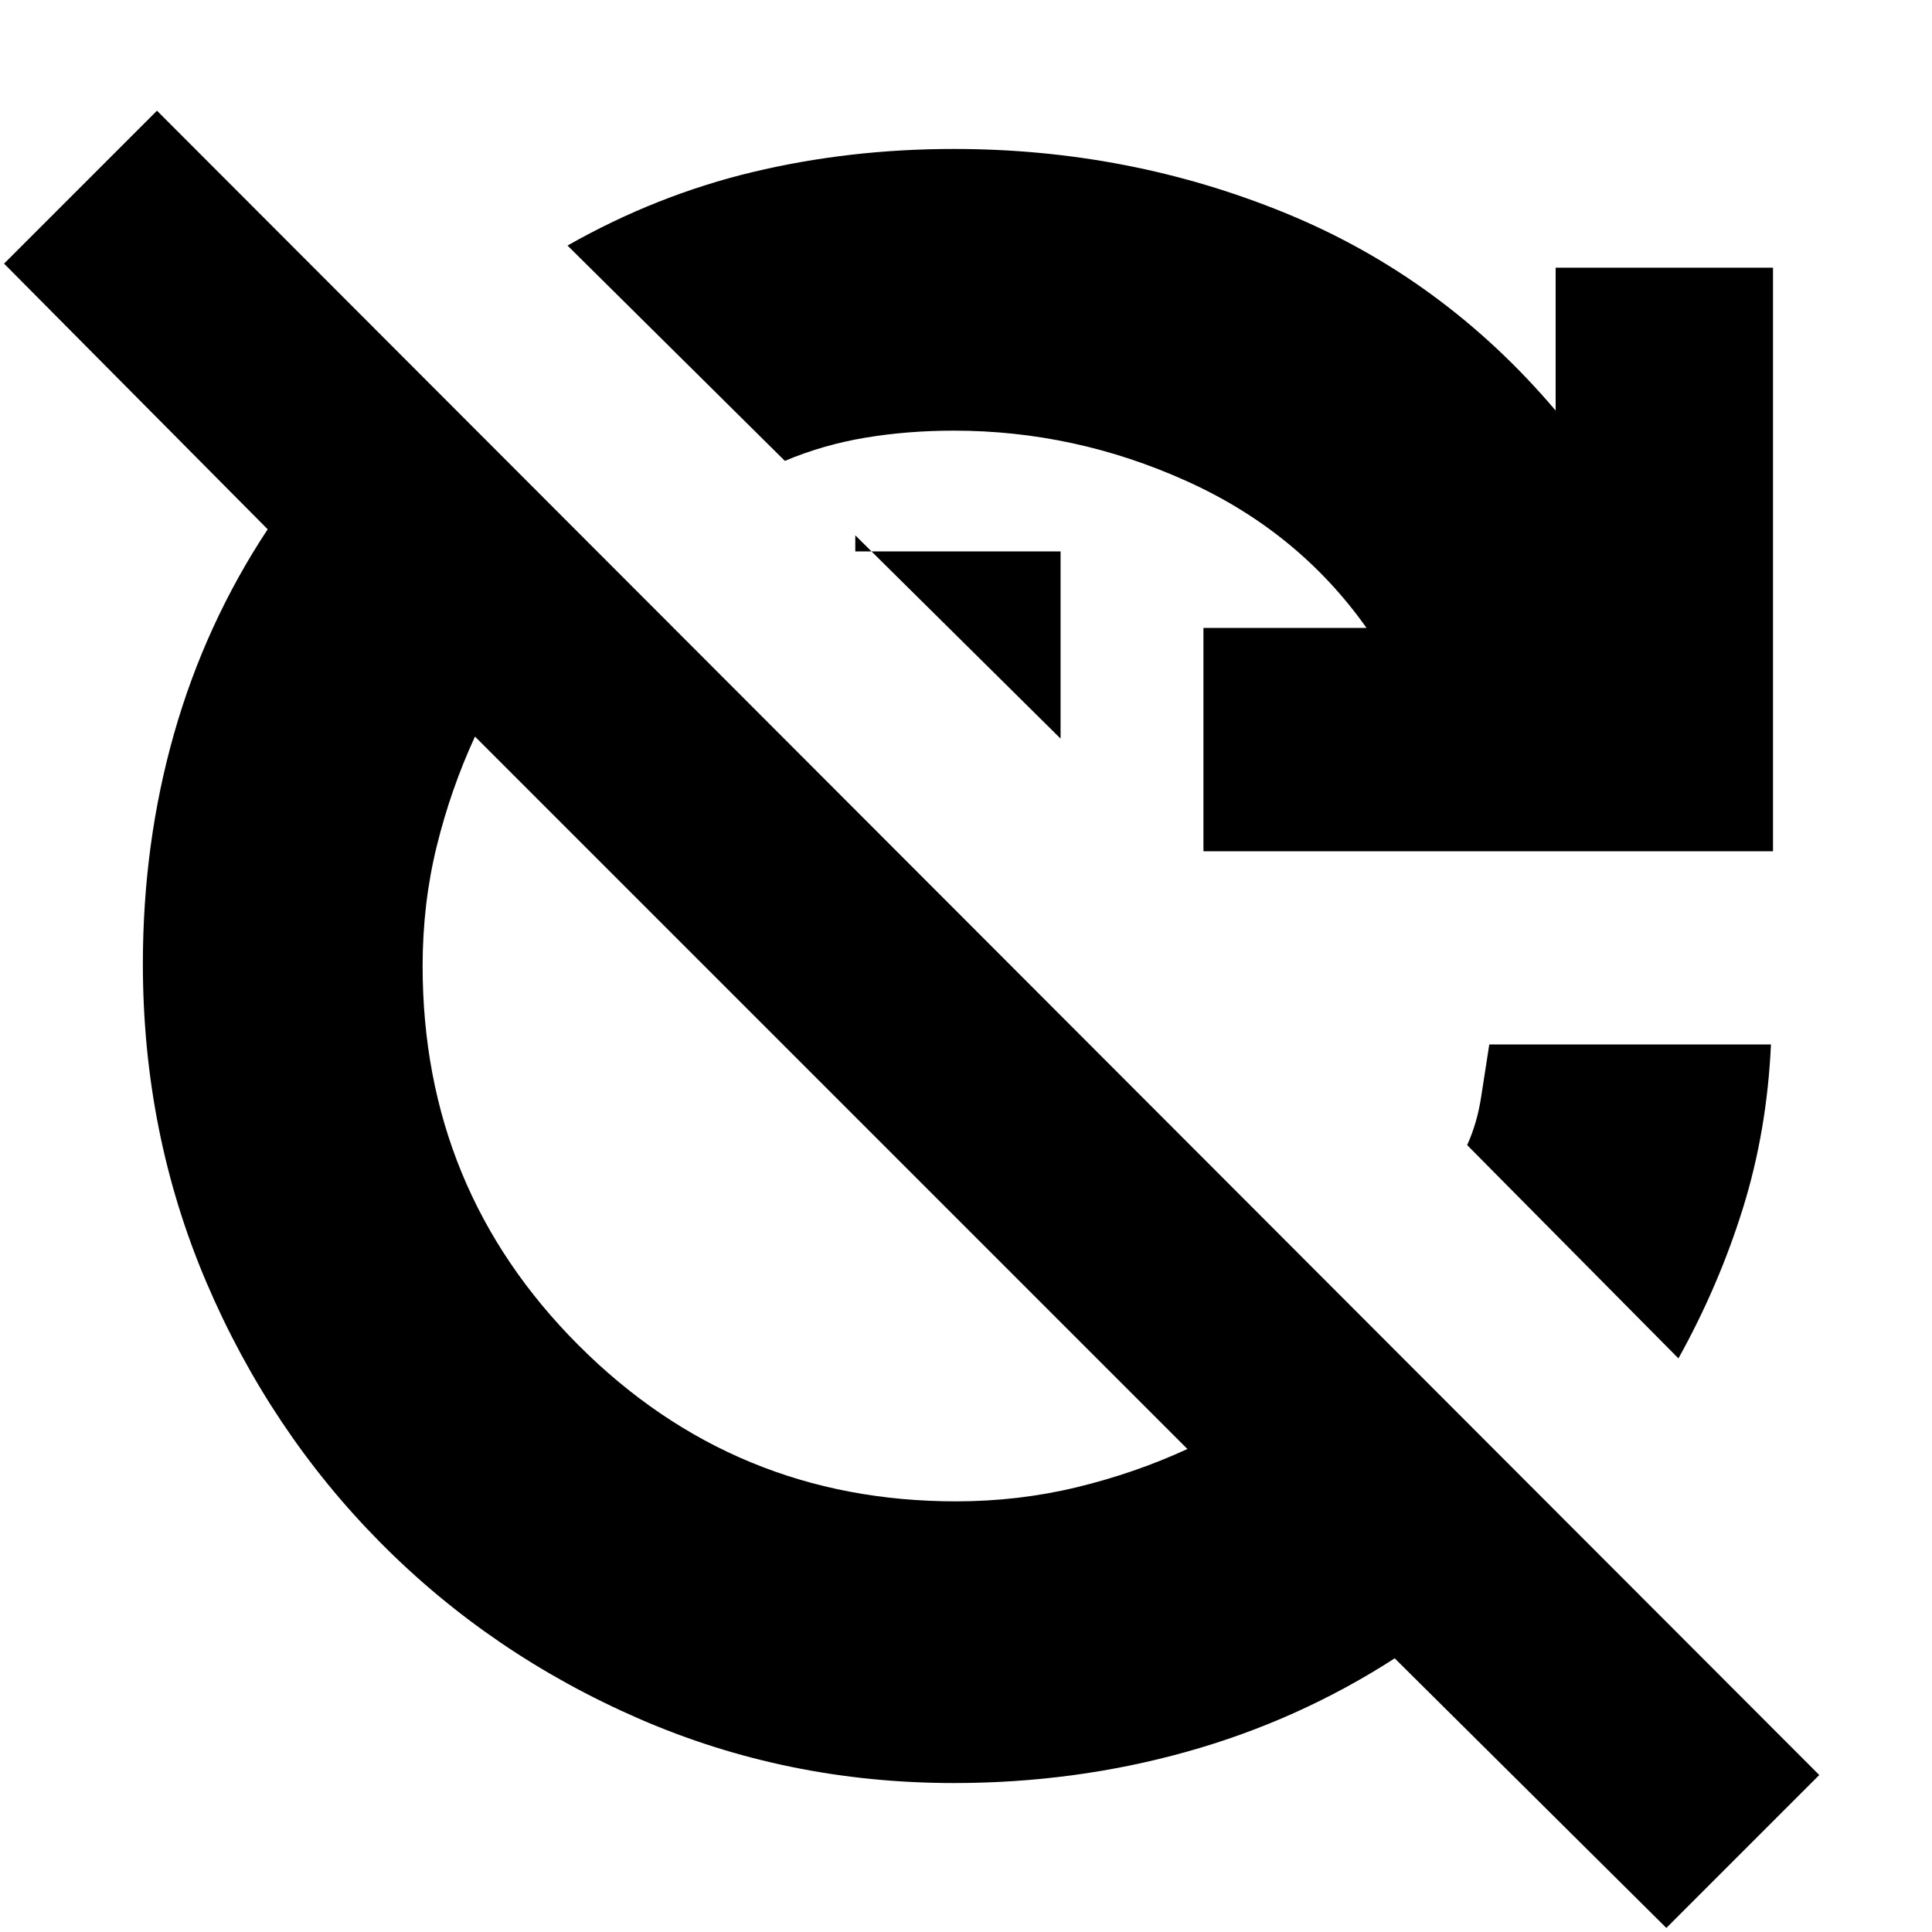 <svg xmlns="http://www.w3.org/2000/svg" height="20" width="20"><path d="M17.25 19.958 14.438 17.167Q13.438 17.812 12.281 18.135Q11.125 18.458 9.875 18.458Q8.146 18.458 6.615 17.792Q5.083 17.125 3.938 15.969Q2.792 14.812 2.135 13.271Q1.479 11.729 1.479 9.979Q1.479 8.729 1.802 7.594Q2.125 6.458 2.771 5.479L0.042 2.729L1.625 1.146L18.833 18.375ZM9.896 15.542Q10.542 15.542 11.146 15.396Q11.75 15.25 12.292 15L4.917 7.625Q4.667 8.167 4.521 8.76Q4.375 9.354 4.375 10Q4.375 12.312 5.99 13.927Q7.604 15.542 9.896 15.542ZM12.458 8.812V6.5H14.146Q13.438 5.5 12.281 4.979Q11.125 4.458 9.875 4.458Q9.396 4.458 8.958 4.531Q8.521 4.604 8.125 4.771L5.875 2.542Q6.792 2.021 7.792 1.781Q8.792 1.542 9.875 1.542Q11.688 1.542 13.312 2.208Q14.938 2.875 16.104 4.25V2.771H18.354V8.812ZM10.979 7.646 8.854 5.542V5.708H10.979ZM17.375 14.062 15.188 11.854Q15.292 11.625 15.333 11.354Q15.375 11.083 15.417 10.812H18.333Q18.292 11.708 18.042 12.51Q17.792 13.312 17.375 14.062Z"/></svg>